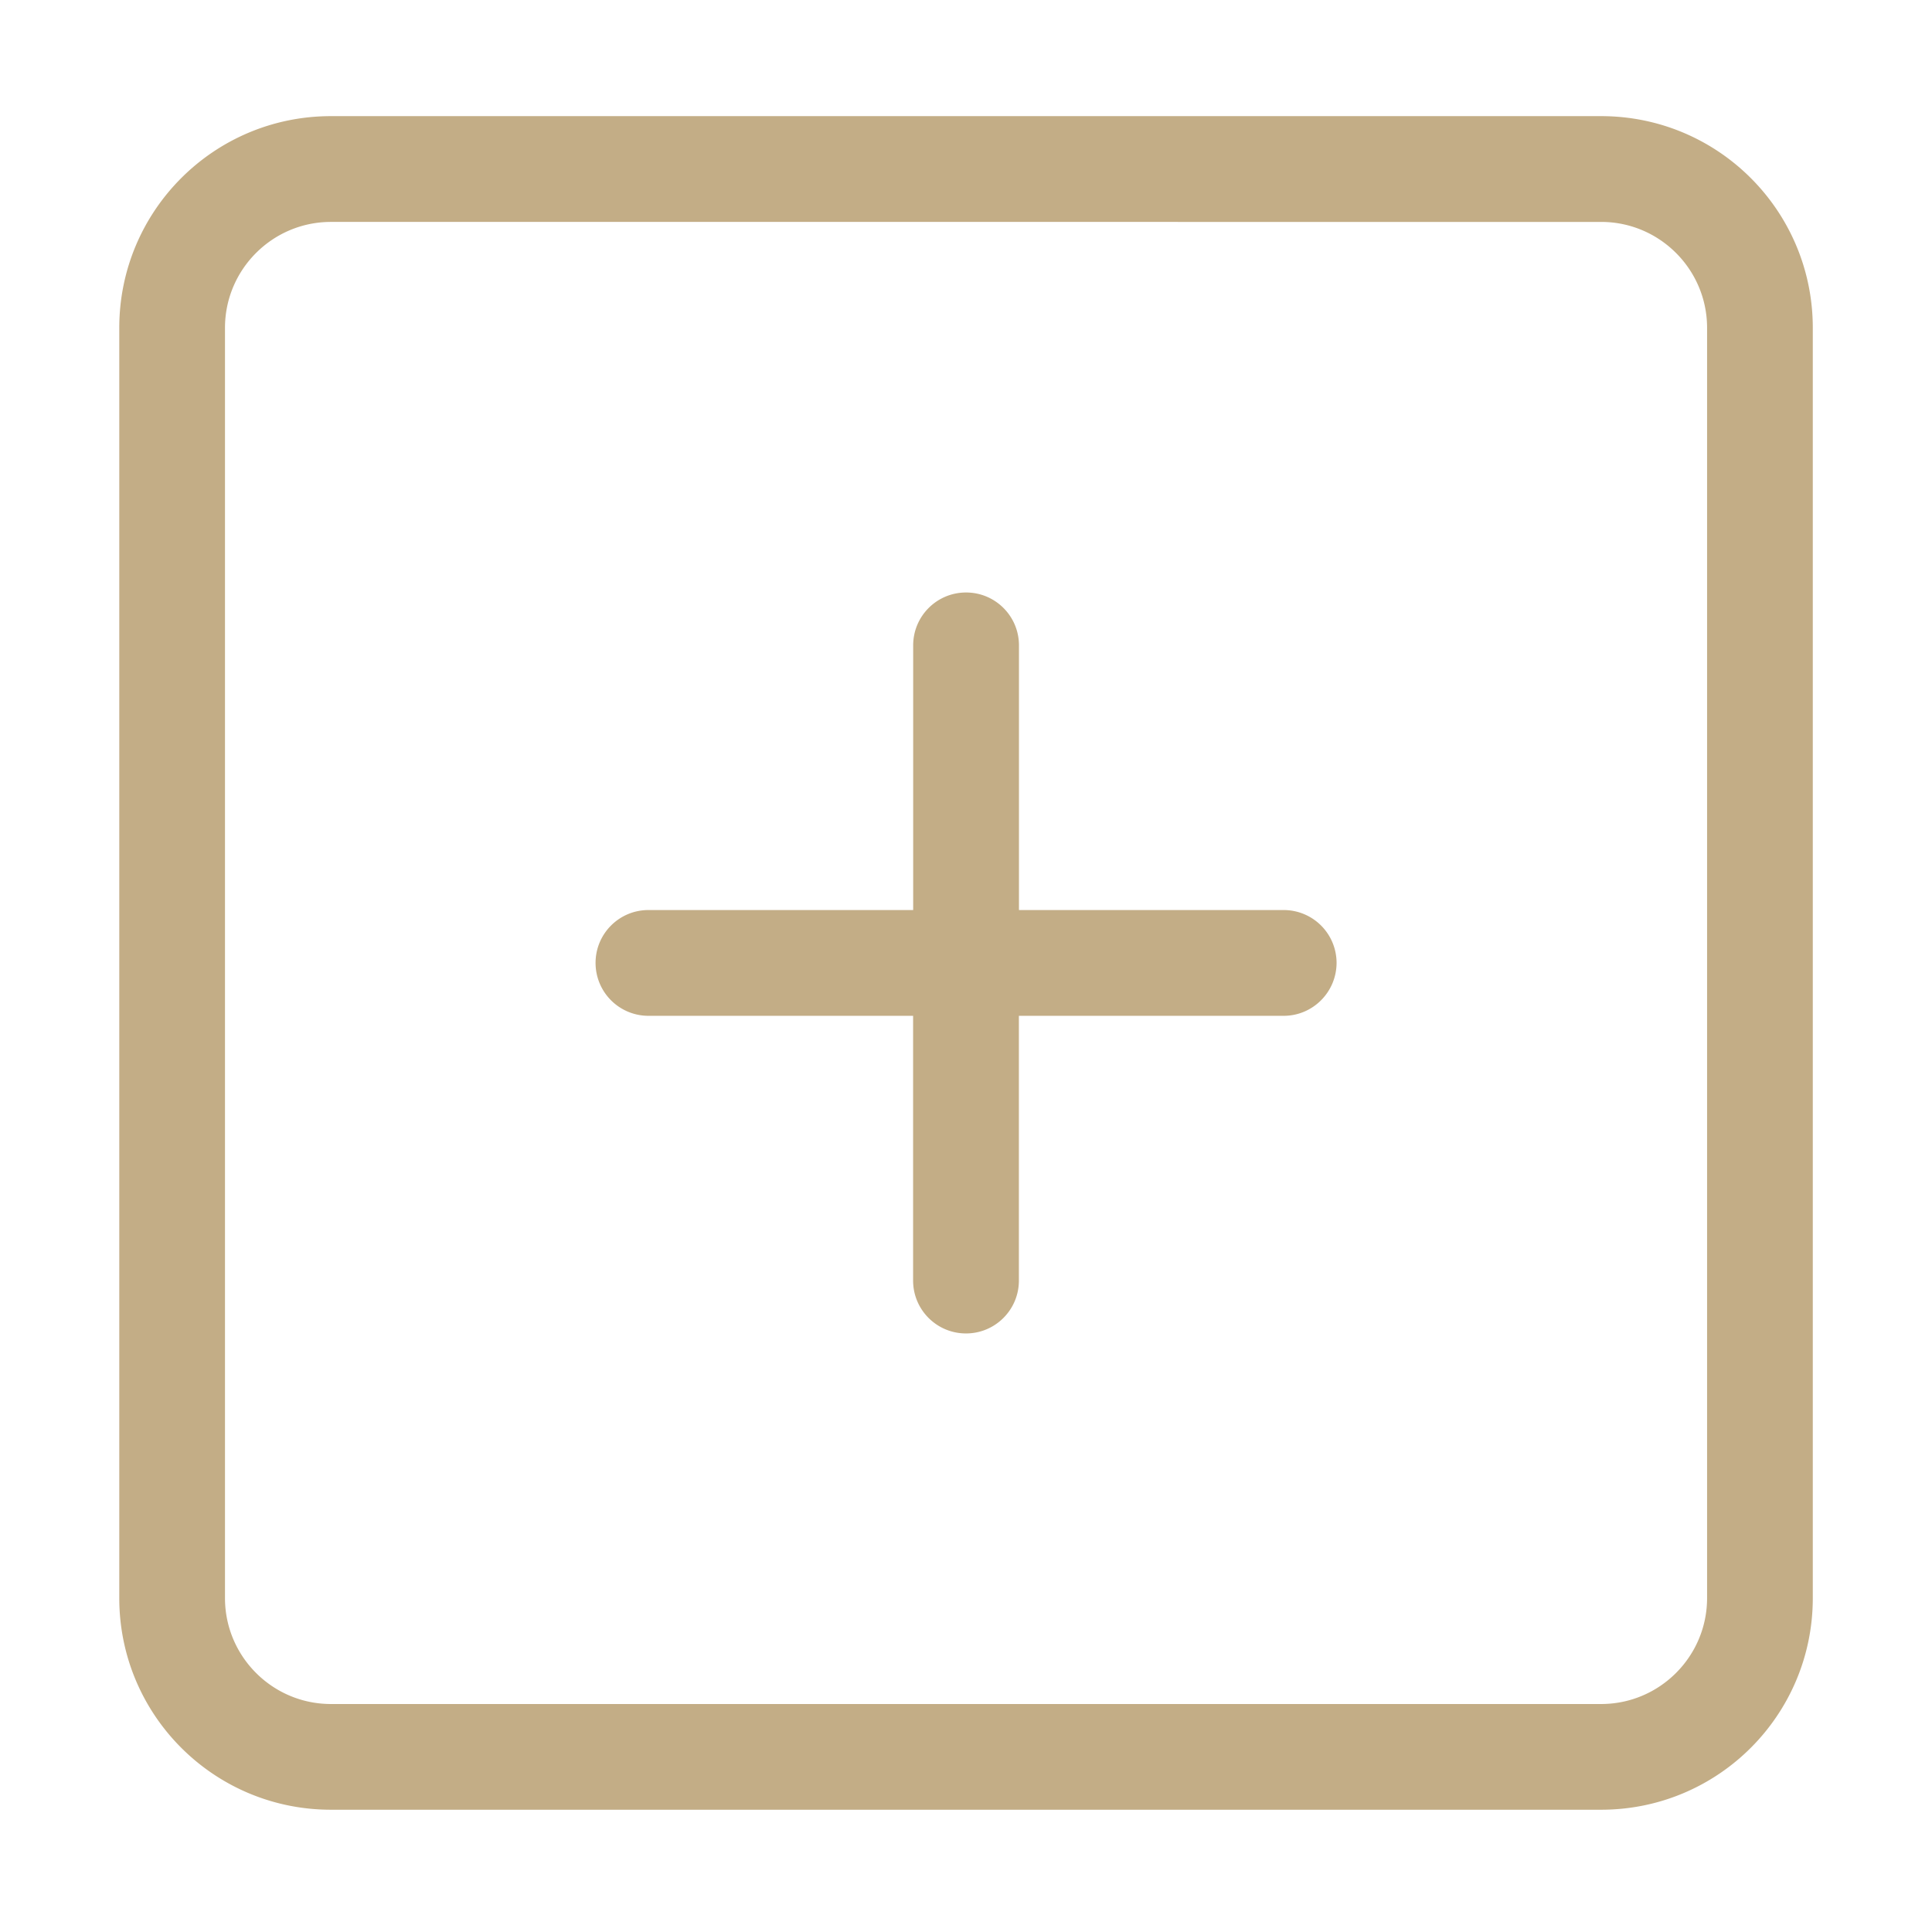 <?xml version="1.0" standalone="no"?><!DOCTYPE svg PUBLIC "-//W3C//DTD SVG 1.1//EN" "http://www.w3.org/Graphics/SVG/1.1/DTD/svg11.dtd"><svg t="1640920106357" class="icon" viewBox="0 0 1024 1024" version="1.1" xmlns="http://www.w3.org/2000/svg" p-id="4191" width="64" height="64" xmlns:xlink="http://www.w3.org/1999/xlink"><defs><style type="text/css"></style></defs><path d="M848.649 959.192H175.387c-61.991 0-112.168-50.178-112.168-112.168V173.761c0-62.027 50.178-112.204 112.168-112.204h673.262c61.991 0 112.168 50.178 112.168 112.204v673.262c0 61.991-50.178 112.168-112.168 112.168zM904.787 173.761c0-30.959-25.179-56.138-56.138-56.138H175.387c-30.959 0-56.138 25.179-56.138 56.138v673.262c0 30.959 25.179 56.138 56.138 56.138h673.262c30.959 0 56.138-25.179 56.138-56.138V173.761z m-224.445 364.646h-140.31v140.31c0 15.498-12.535 28.033-28.033 28.033-15.498 0-28.033-12.535-28.033-28.033v-140.31H343.694a28.033 28.033 0 0 1-28.033-28.033c0-15.498 12.535-28.033 28.033-28.033h140.31V342.068c0-15.498 12.535-28.033 28.033-28.033 15.498 0 28.033 12.535 28.033 28.033v140.273h140.31a28.033 28.033 0 0 1 28.033 28.033c-0.072 15.498-12.608 28.033-28.069 28.033z" fill="#c3ad86" p-id="4192"></path></svg>